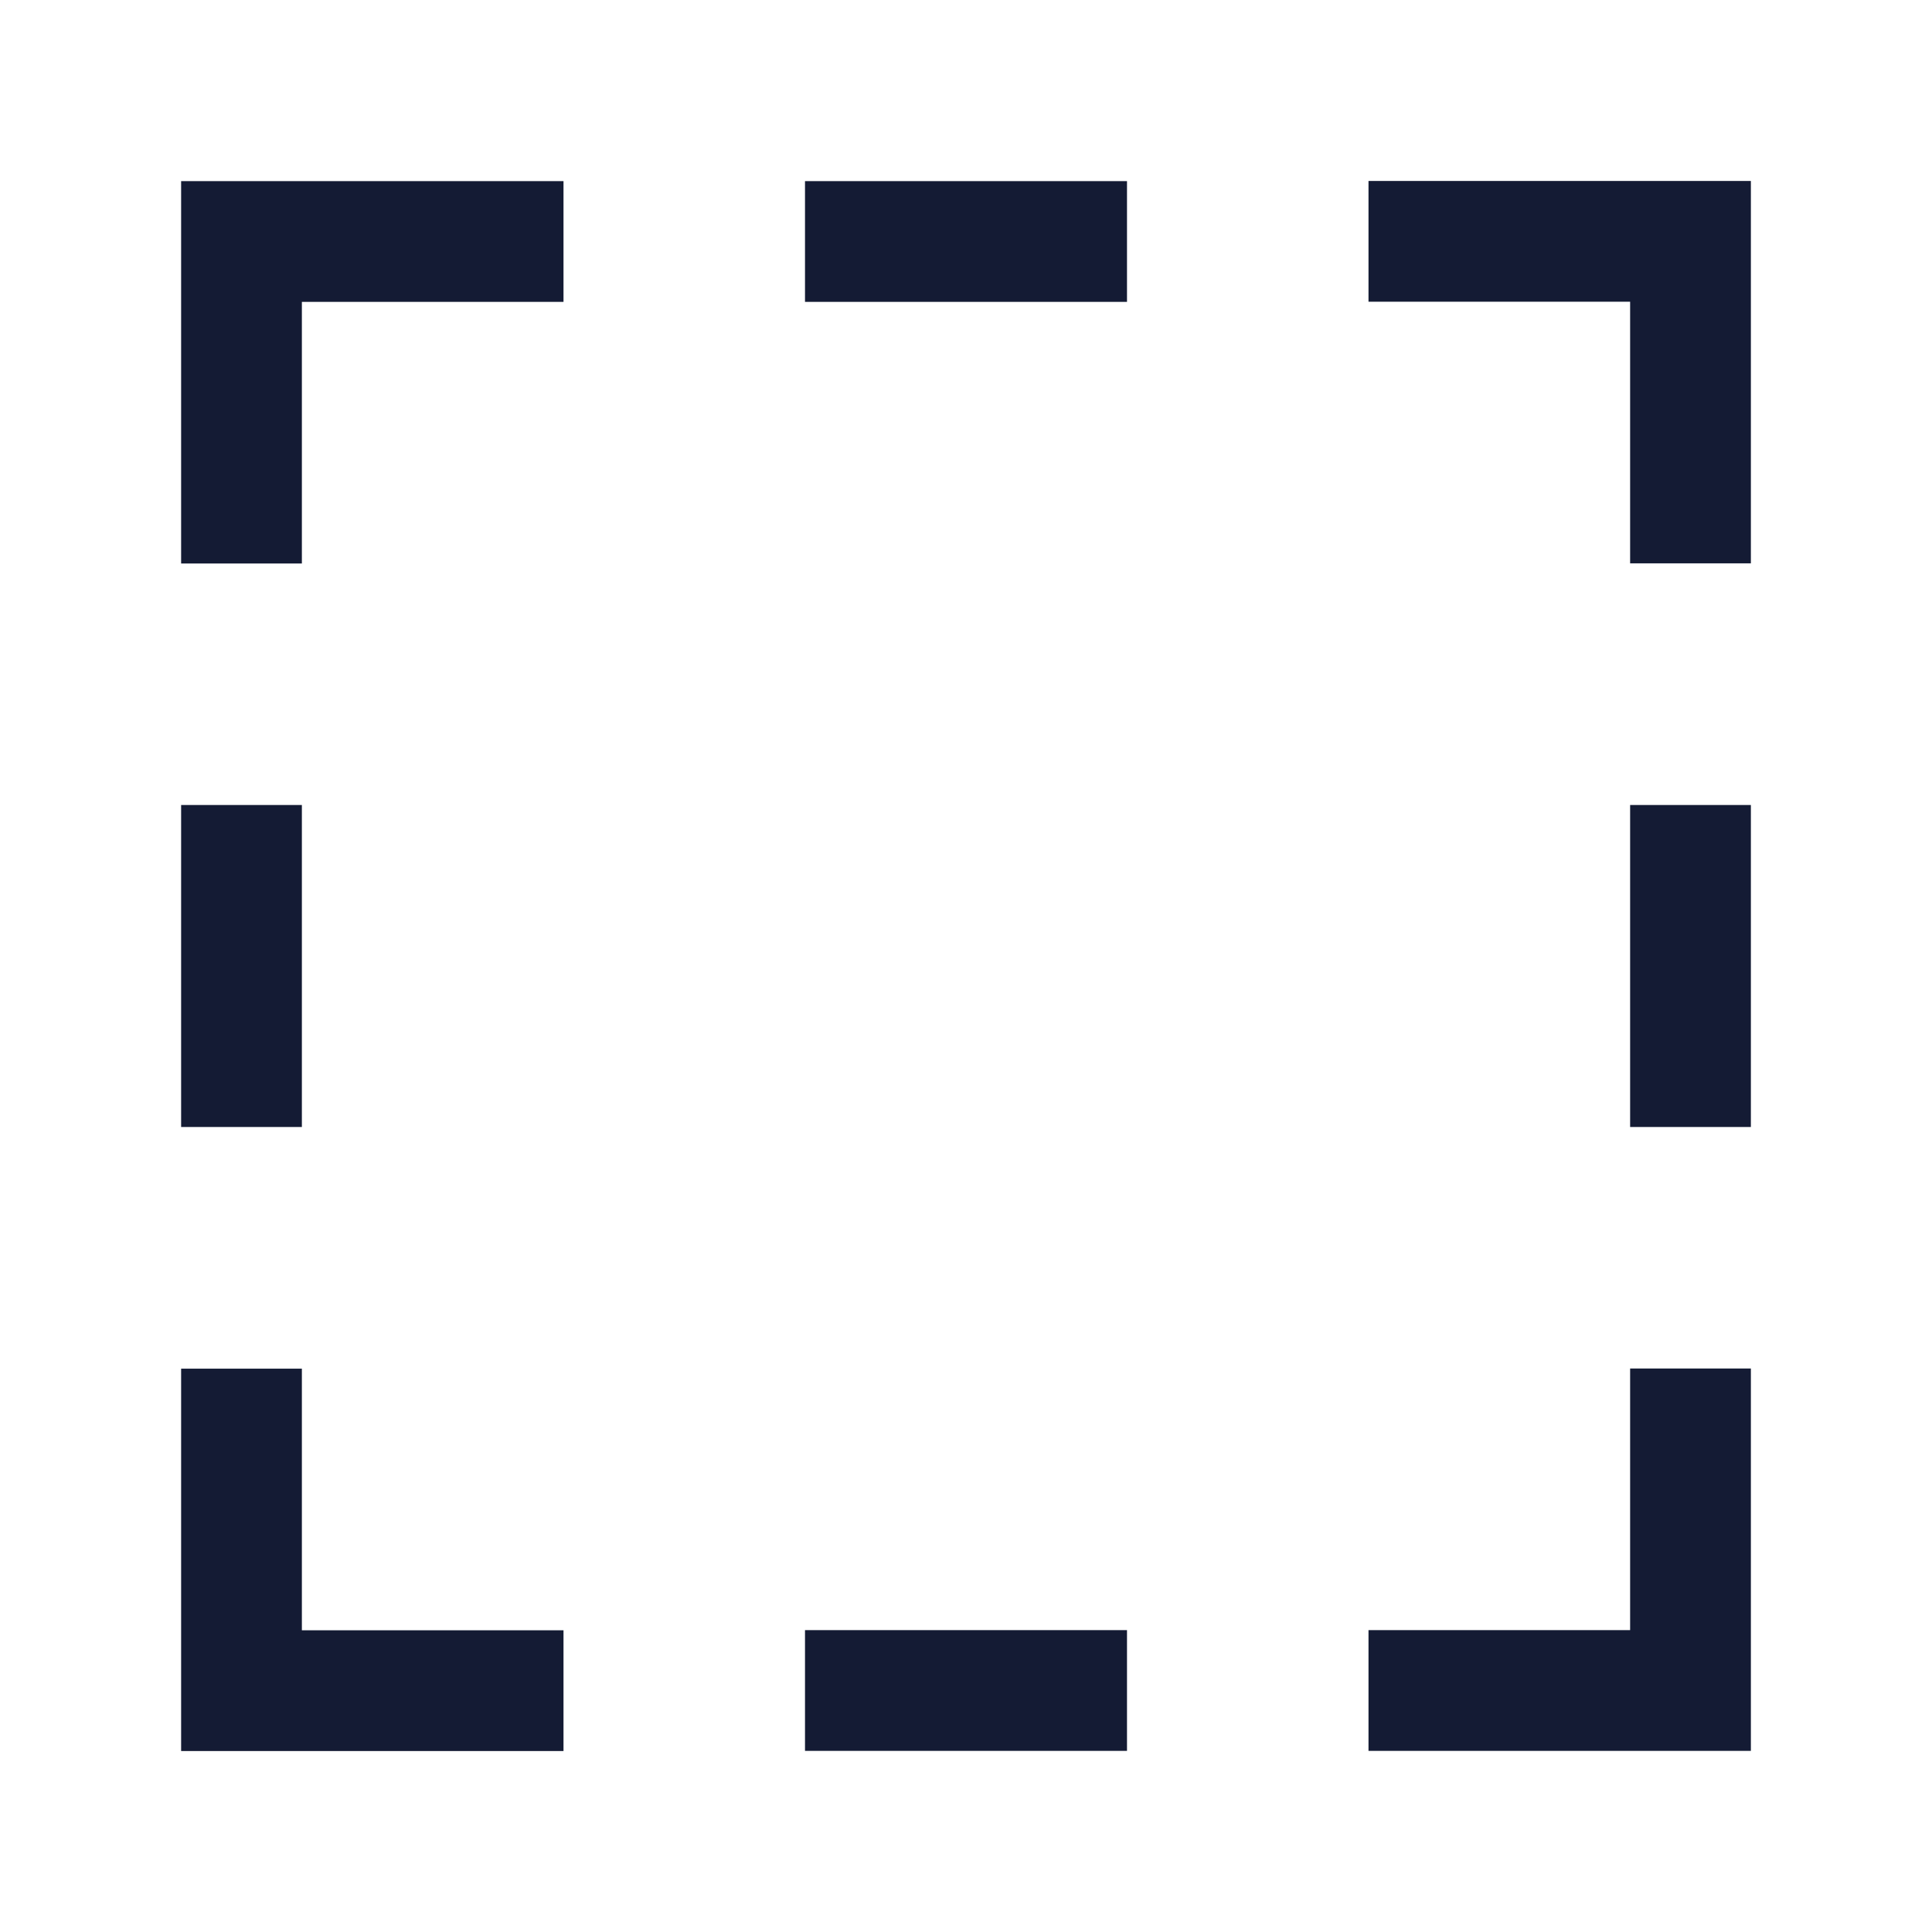 <svg width="24" height="24" viewBox="0 0 24 24" fill="none" xmlns="http://www.w3.org/2000/svg">
<path d="M3 10V14" stroke="#141B34" stroke-width="1.5"/>
<path d="M21 10V14" stroke="#141B34" stroke-width="1.5"/>
<path d="M14 3L10 3" stroke="#141B34" stroke-width="1.5"/>
<path d="M14 21L10 21" stroke="#141B34" stroke-width="1.5"/>
<path d="M3 7V3H7" stroke="#141B34" stroke-width="1.5"/>
<path d="M17 2.998L21 2.998L21 6.998" stroke="#141B34" stroke-width="1.5"/>
<path d="M21 17L21 21L17 21" stroke="#141B34" stroke-width="1.5"/>
<path d="M7 21.002L3 21.002L3 17.002" stroke="#141B34" stroke-width="1.5"/>
</svg>
